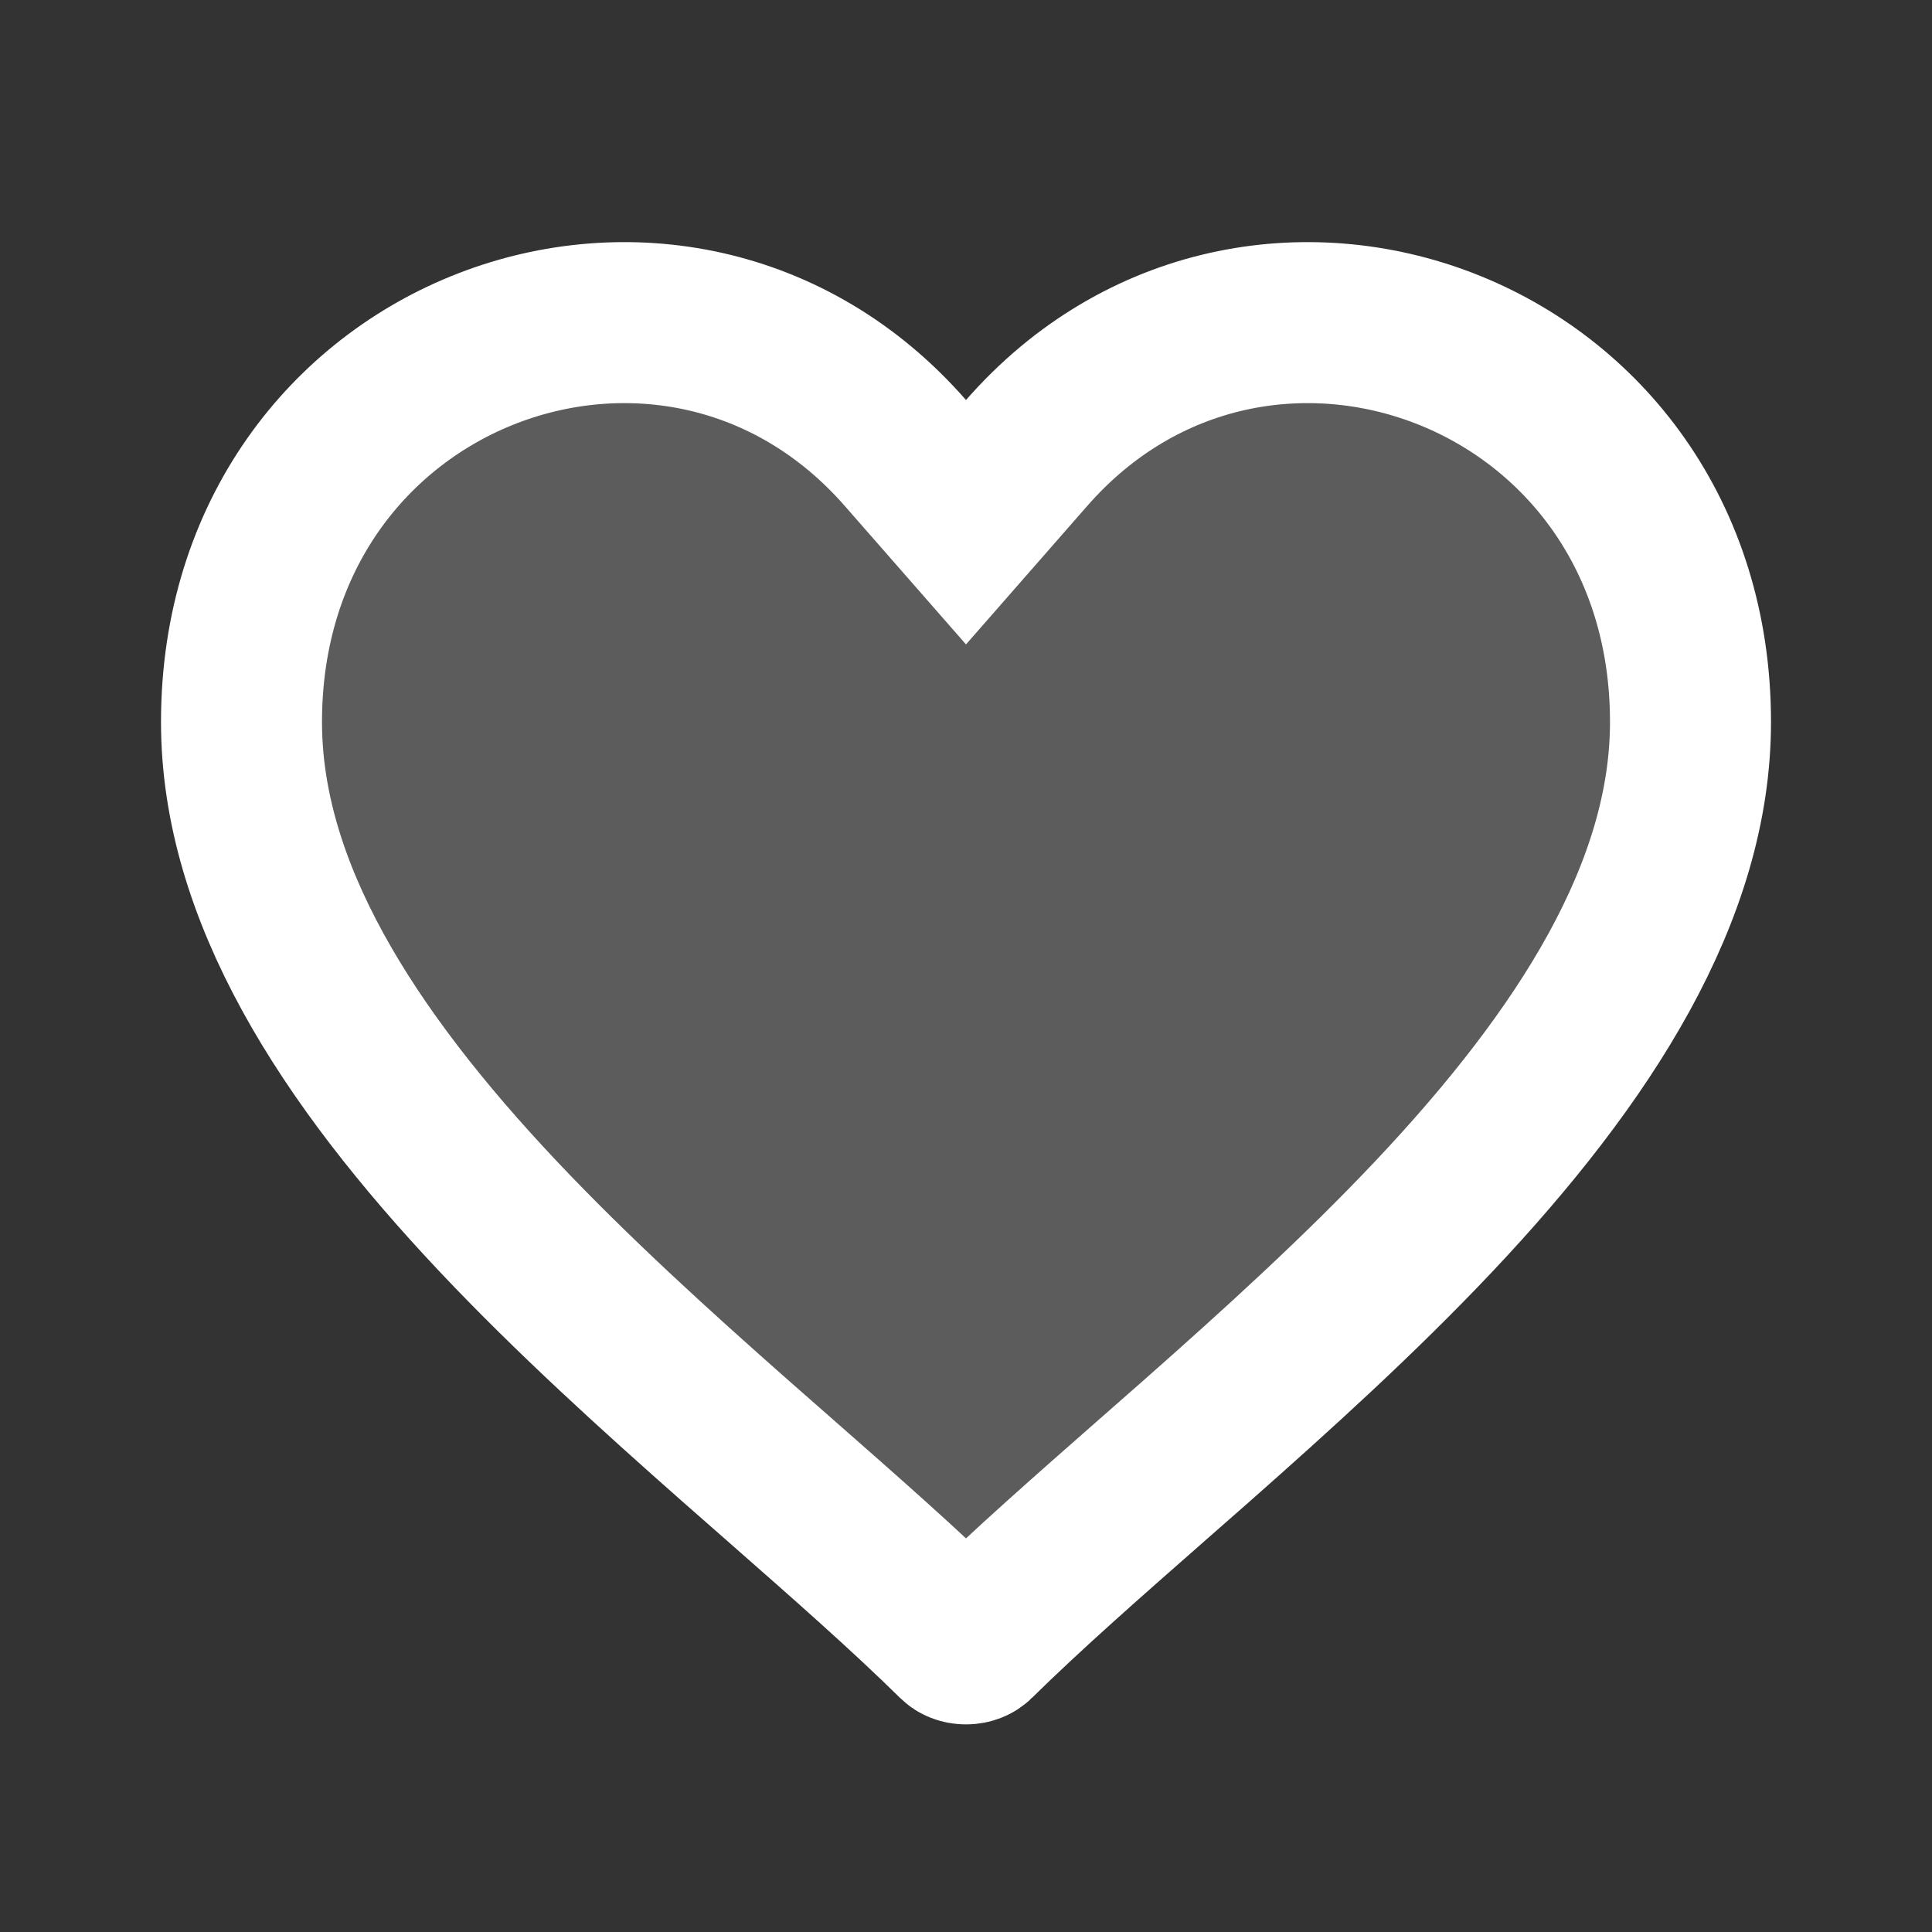 <svg width="24" height="24" viewBox="0 0 24 24" fill="none" xmlns="http://www.w3.org/2000/svg">
<rect x="0" y="0" width="24" height="24" fill="#333333" stroke="none"/>
<path d="M11.247 5.627L12 6.487L12.753 5.627C15.608 2.364 21 4.313 21 8.969C21 11.068 19.696 13.113 17.812 15.11C16.886 16.091 15.861 17.019 14.863 17.901C14.676 18.066 14.489 18.23 14.304 18.392C13.513 19.087 12.748 19.758 12.117 20.38C12.097 20.4 12.057 20.421 12 20.421C11.943 20.421 11.903 20.4 11.883 20.38C11.252 19.758 10.487 19.087 9.696 18.392C9.511 18.23 9.324 18.066 9.137 17.901C8.138 17.019 7.114 16.091 6.188 15.11C4.304 13.113 3 11.068 3 8.969C3 4.313 8.392 2.364 11.247 5.627Z" fill="white" fill-opacity="0.2" stroke="white" stroke-width="2" stroke-linecap="round"/>
</svg>
